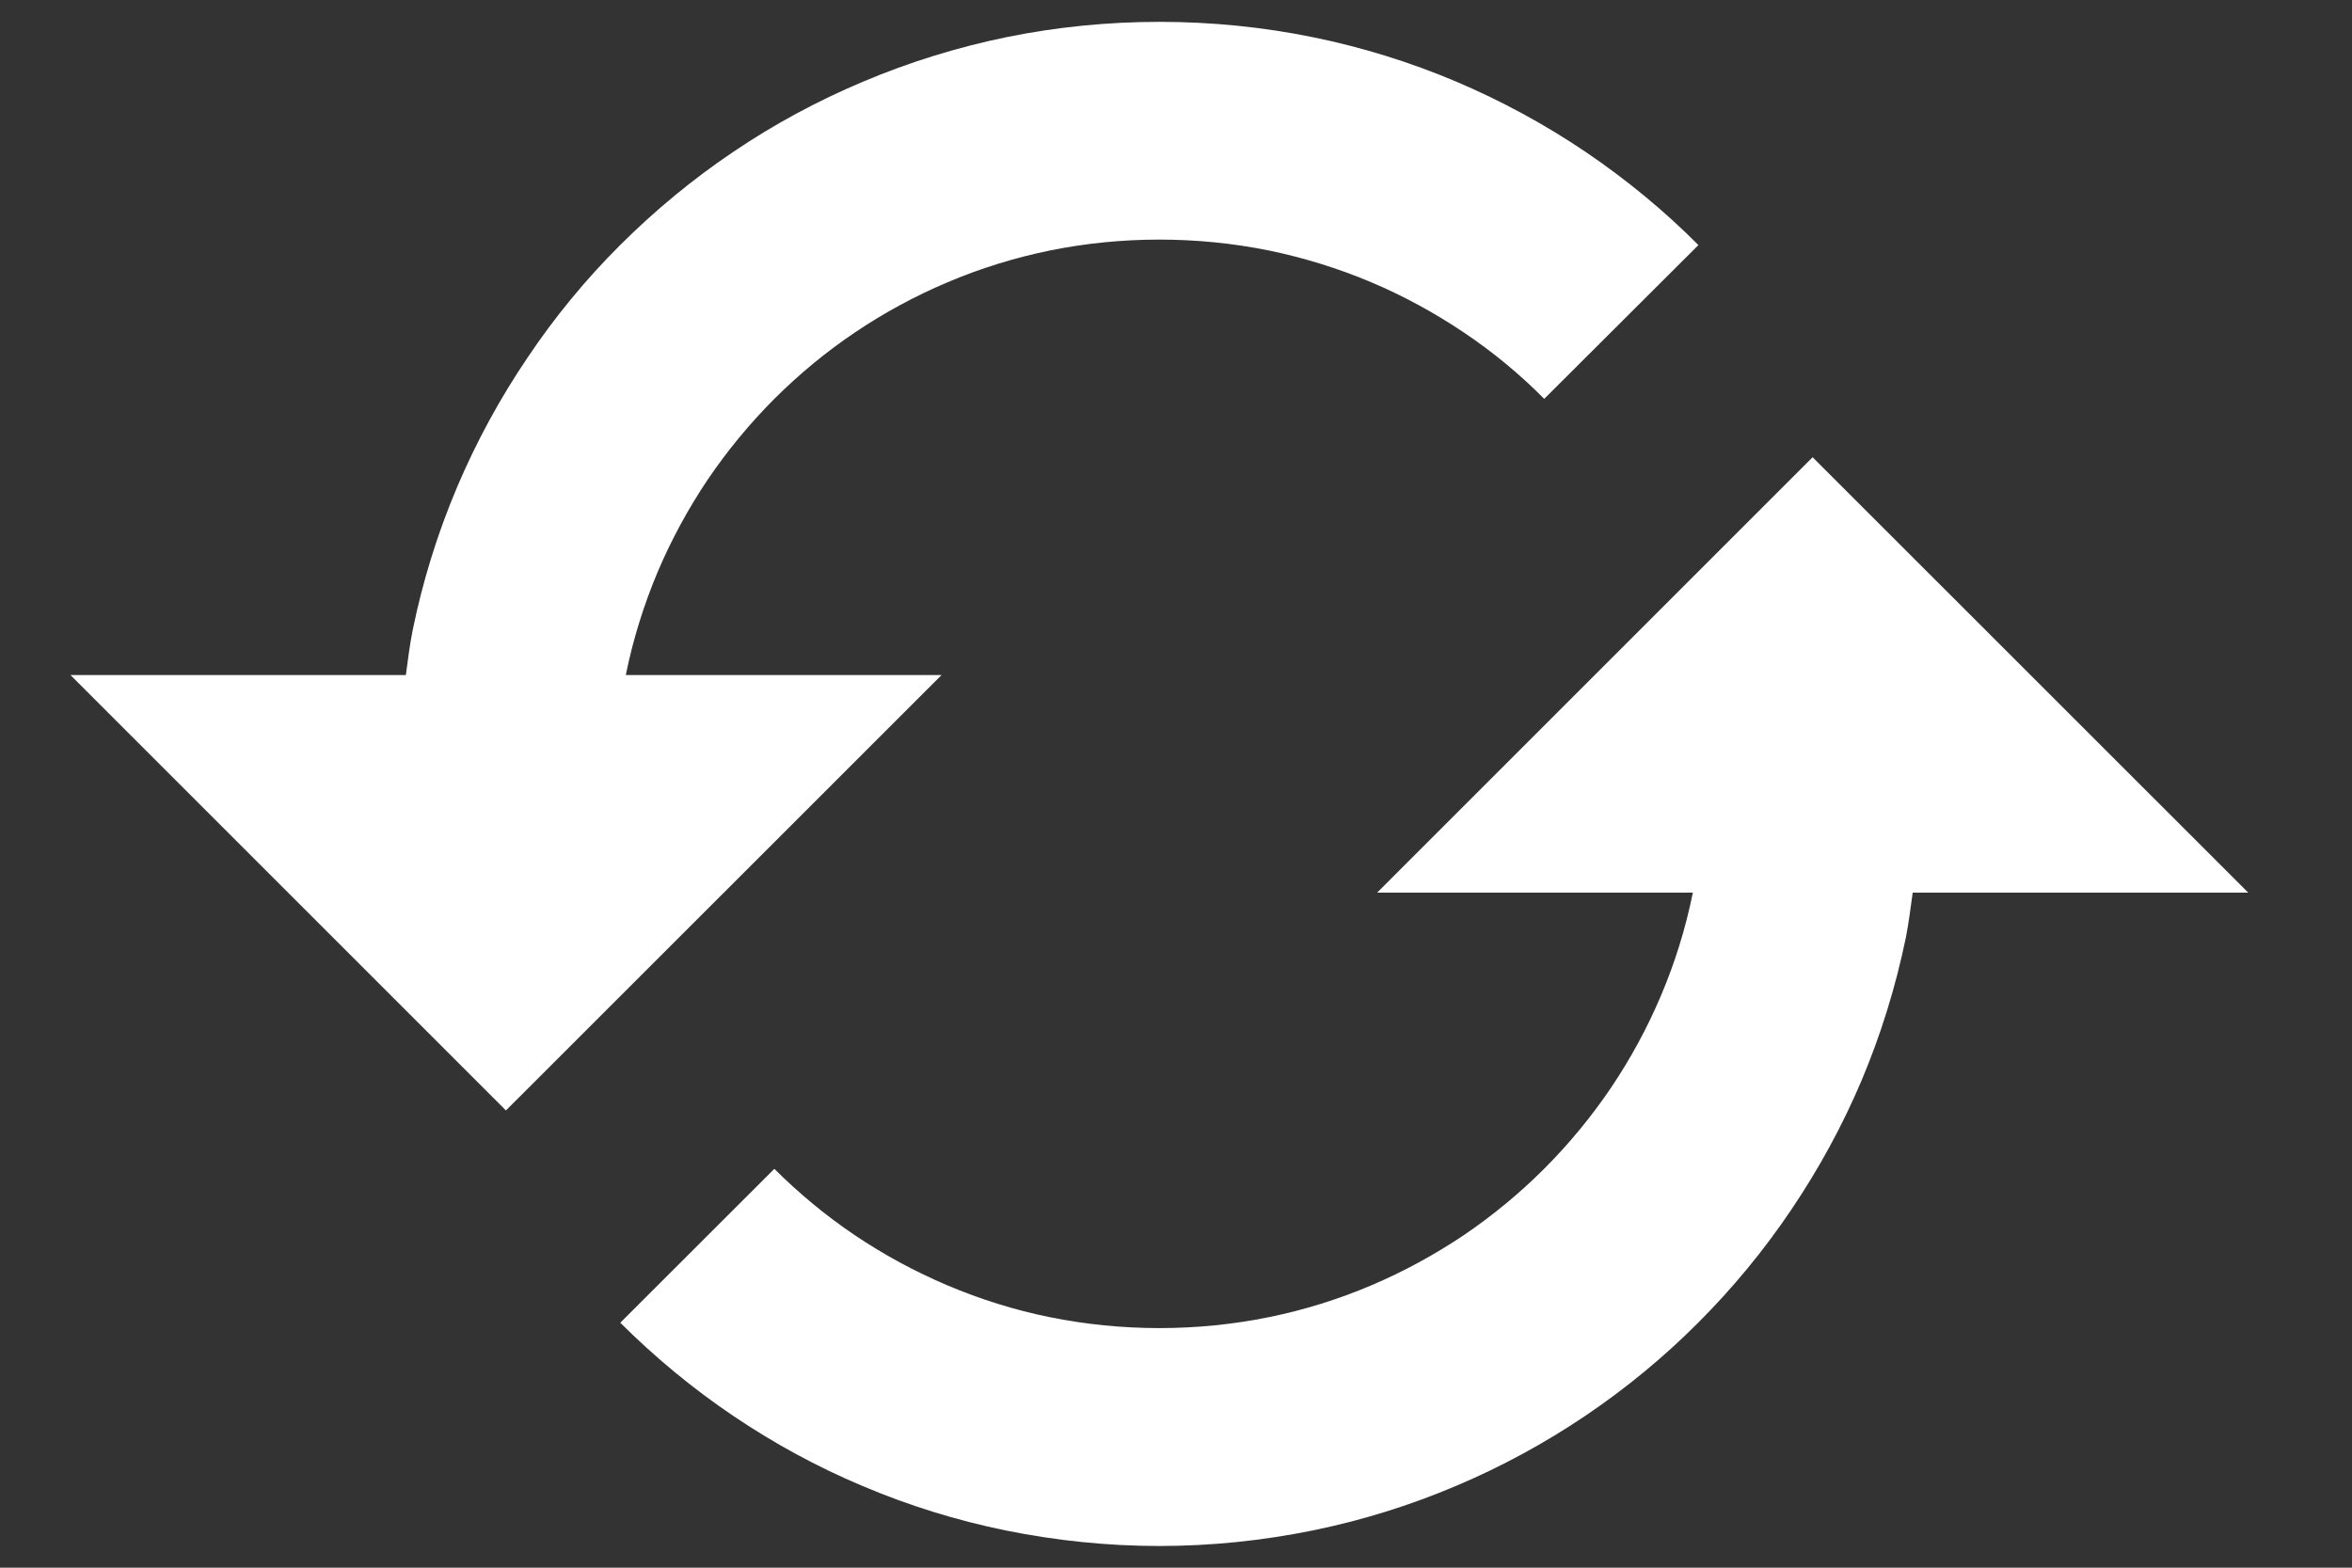 <svg width="18" height="12" viewBox="0 0 18 12" fill="none" xmlns="http://www.w3.org/2000/svg">
<rect x="0" y="0" width="18" height="12" fill="#333333" stroke="none"/>
<path d="M7.206 5.167H4.79C4.79 5.164 4.79 5.162 4.791 5.159C4.845 4.893 4.927 4.631 5.033 4.378C5.138 4.131 5.267 3.893 5.417 3.67C5.566 3.45 5.737 3.243 5.926 3.053C6.115 2.865 6.322 2.693 6.544 2.544C6.766 2.394 7.003 2.266 7.251 2.161C7.502 2.054 7.765 1.973 8.032 1.918C8.581 1.806 9.163 1.806 9.714 1.918C9.979 1.973 10.242 2.054 10.495 2.161C10.742 2.265 10.979 2.395 11.203 2.545C11.425 2.694 11.632 2.865 11.818 3.053L12.998 1.876C12.737 1.613 12.445 1.373 12.135 1.163C11.824 0.953 11.491 0.772 11.145 0.625C10.791 0.475 10.422 0.361 10.049 0.285C9.28 0.128 8.467 0.128 7.7 0.285C7.326 0.362 6.957 0.476 6.603 0.626C6.254 0.773 5.921 0.953 5.611 1.163C5.302 1.371 5.012 1.611 4.747 1.875C4.482 2.139 4.243 2.43 4.037 2.738C3.827 3.048 3.645 3.382 3.498 3.729C3.348 4.083 3.234 4.452 3.158 4.825C3.135 4.938 3.122 5.053 3.106 5.167H0.539L3.872 8.5L7.206 5.167ZM10.539 6.833H12.955C12.954 6.836 12.955 6.838 12.954 6.84C12.899 7.11 12.817 7.373 12.711 7.622C12.608 7.866 12.479 8.104 12.328 8.328C12.179 8.548 12.007 8.757 11.817 8.947C11.63 9.134 11.423 9.305 11.202 9.455C10.978 9.605 10.741 9.734 10.494 9.839C10.242 9.946 9.979 10.028 9.712 10.082C9.165 10.194 8.582 10.194 8.032 10.082C7.766 10.028 7.503 9.946 7.251 9.839C7.003 9.734 6.765 9.605 6.542 9.455C6.322 9.307 6.115 9.135 5.926 8.947L4.747 10.125C5.012 10.389 5.302 10.629 5.61 10.837C5.921 11.047 6.254 11.229 6.602 11.375C6.955 11.525 7.324 11.639 7.697 11.715C8.082 11.793 8.477 11.834 8.872 11.834C9.268 11.834 9.663 11.793 10.046 11.715C10.42 11.639 10.79 11.524 11.143 11.374C11.489 11.228 11.822 11.047 12.133 10.837C12.443 10.628 12.735 10.387 12.996 10.125C13.26 9.861 13.5 9.57 13.708 9.261C13.92 8.947 14.102 8.613 14.246 8.272C14.394 7.922 14.508 7.553 14.586 7.175C14.608 7.063 14.622 6.948 14.638 6.833H17.206L13.872 3.5L10.539 6.833Z" fill="white"/>
</svg>
